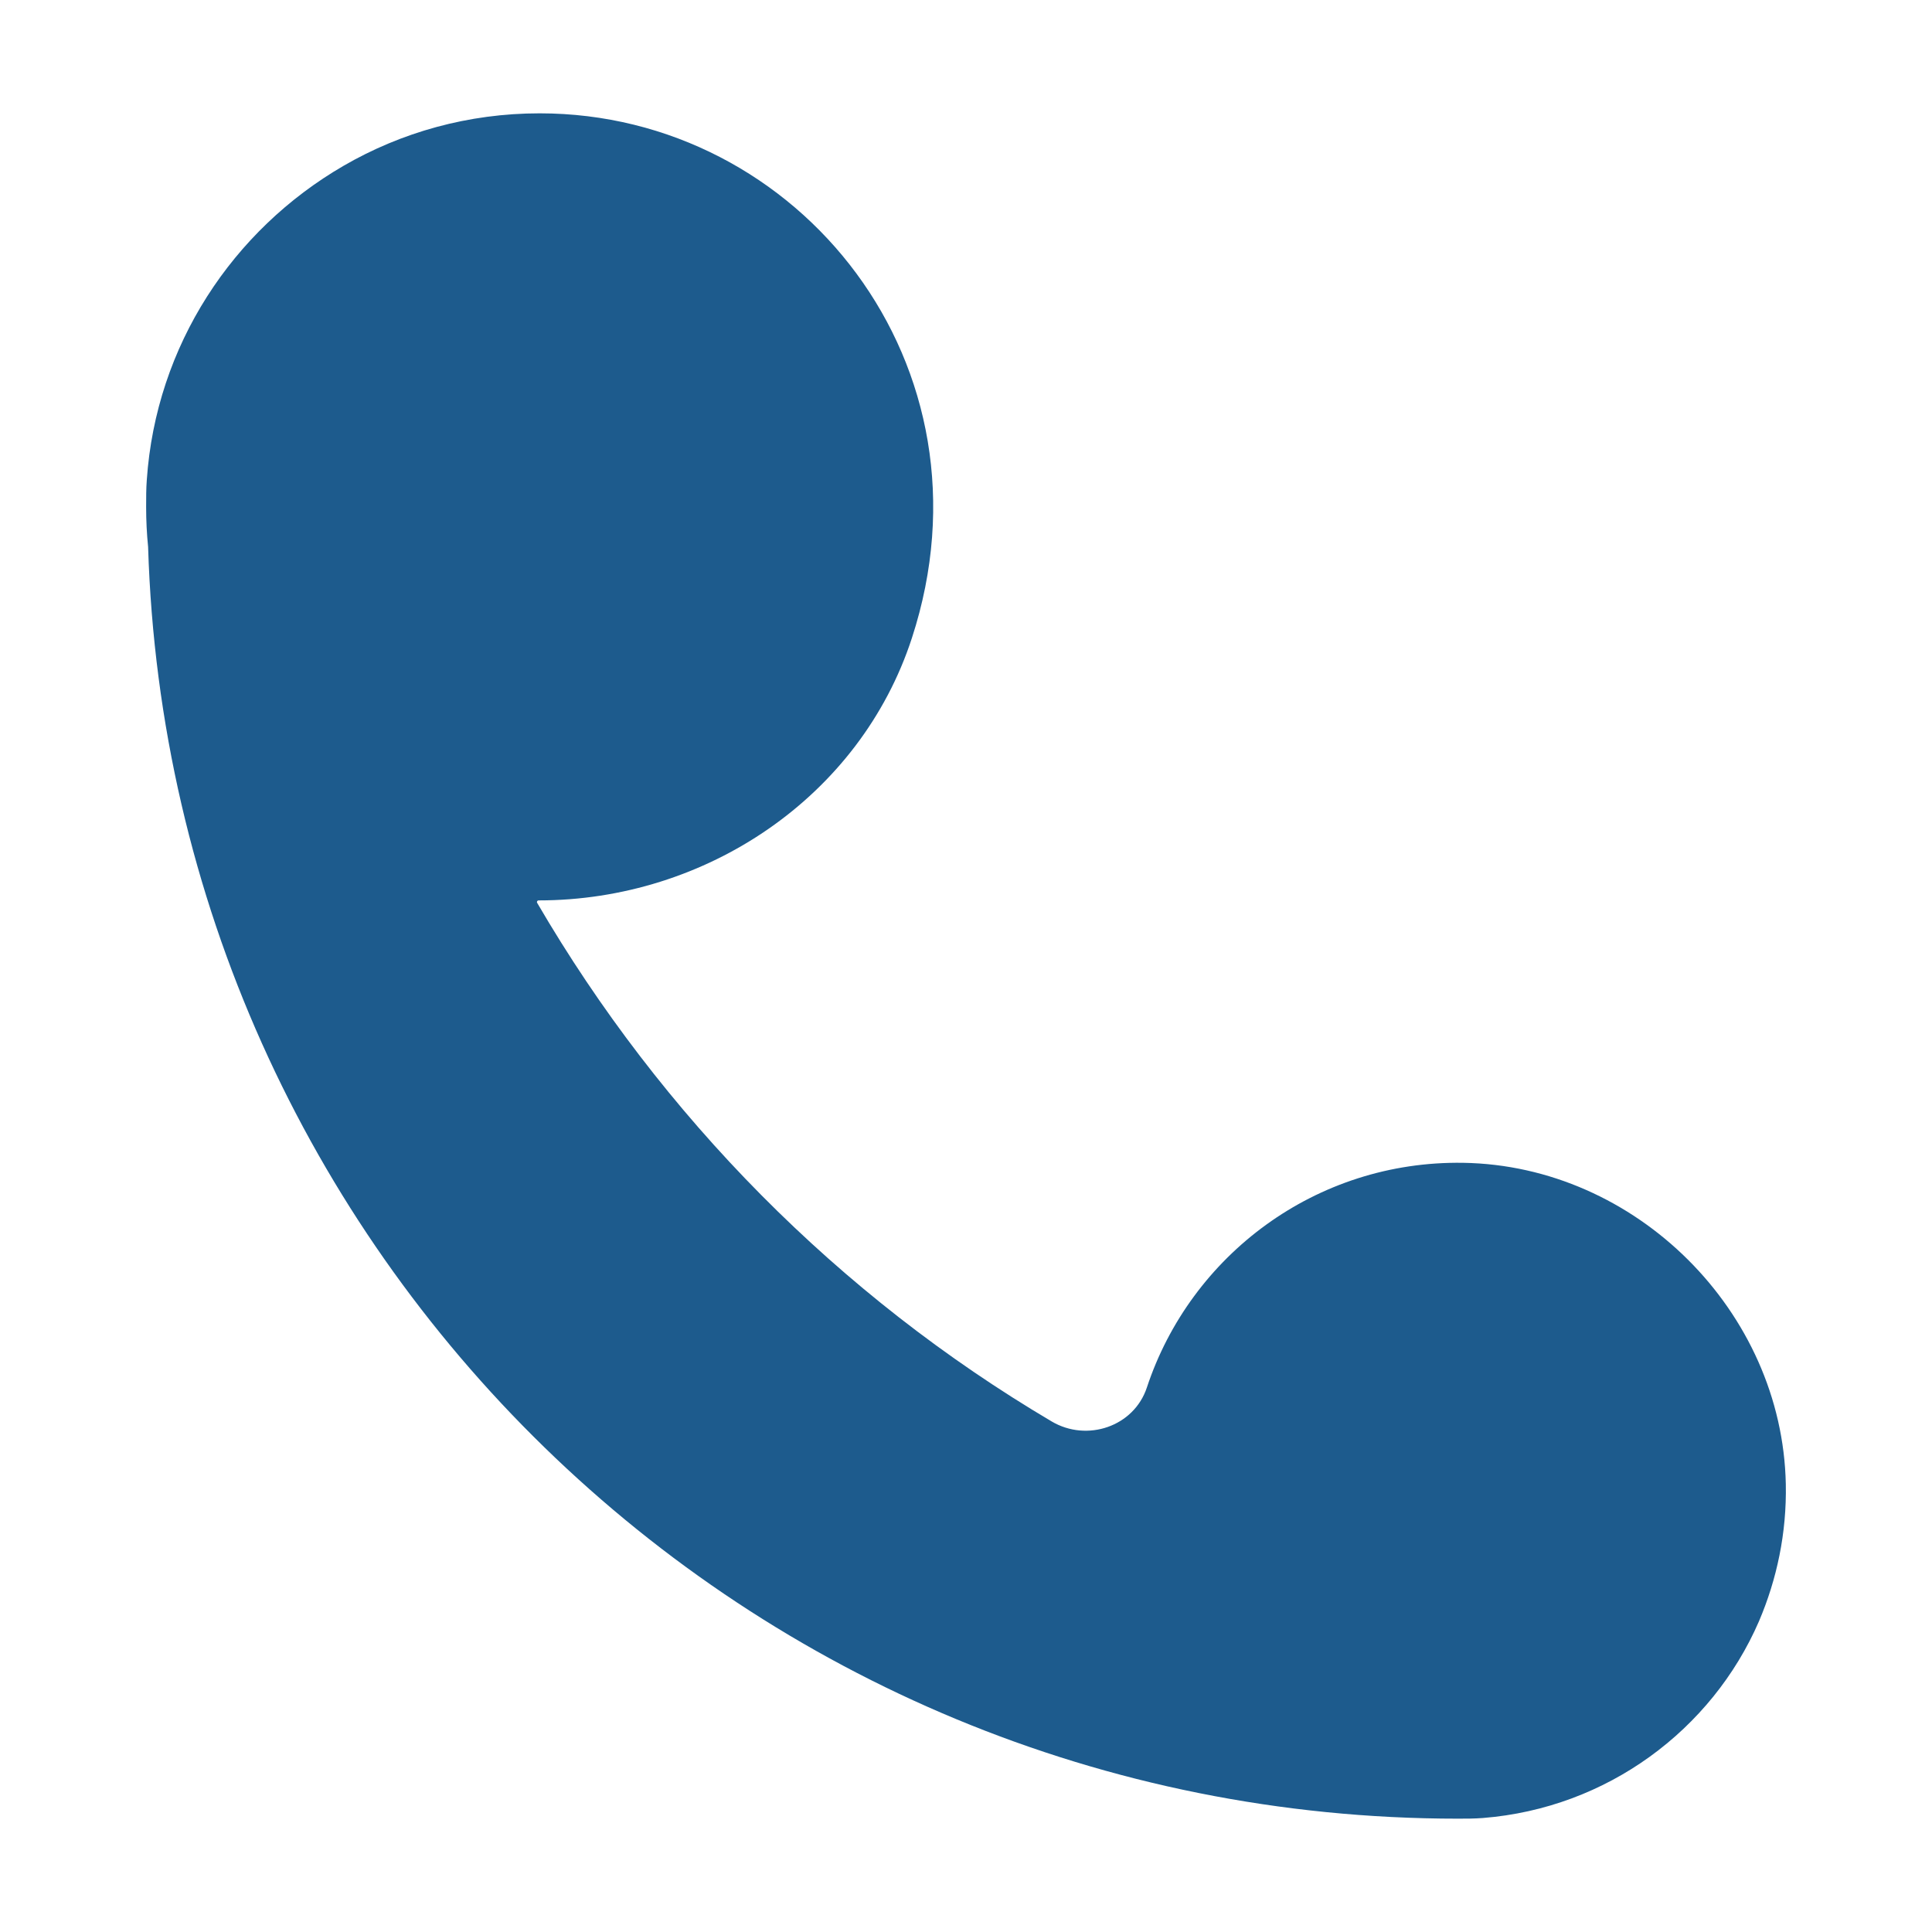 <?xml version="1.0" standalone="no"?><!DOCTYPE svg PUBLIC "-//W3C//DTD SVG 1.1//EN" "http://www.w3.org/Graphics/SVG/1.1/DTD/svg11.dtd"><svg t="1516448148576" class="icon" style="" viewBox="0 0 1024 1024" version="1.1" xmlns="http://www.w3.org/2000/svg" p-id="1528" xmlns:xlink="http://www.w3.org/1999/xlink" width="32" height="32"><defs><style type="text/css"></style></defs><path d="M775.528 616.314c-78.1-1.228-144.489 49.041-167.663 119.09-6.852 20.714-31.685 29.087-50.468 17.988-112.824-66.669-206.723-161.699-272.695-274.861-0.33-0.566 0.088-1.294 0.743-1.294l0 0c88.645 0 170.398-54.784 197.88-139.061 47.083-144.39-59.694-278.105-197.29-278.105-37.894 0-73.352 10.081-103.943 27.81-58.751 34.068-99.424 95.252-104.291 166.519-0.348 4.52-0.348 9.387-0.348 14.255 0 7.299 0.348 14.253 1.044 21.206 11.47 374.06 317.393 674.072 694.234 674.072 4.52 0 8.691 0 13.211-0.348 65.704-5.216 121.325-46.585 146.356-104.291 9.468-22.216 14.741-46.724 14.217-72.719C944.667 695.05 867.057 617.753 775.528 616.314z" p-id="1529" data-spm-anchor-id="a313x.7781069.0.i3" fill="#1d5b8d" class="selected"></path></svg>